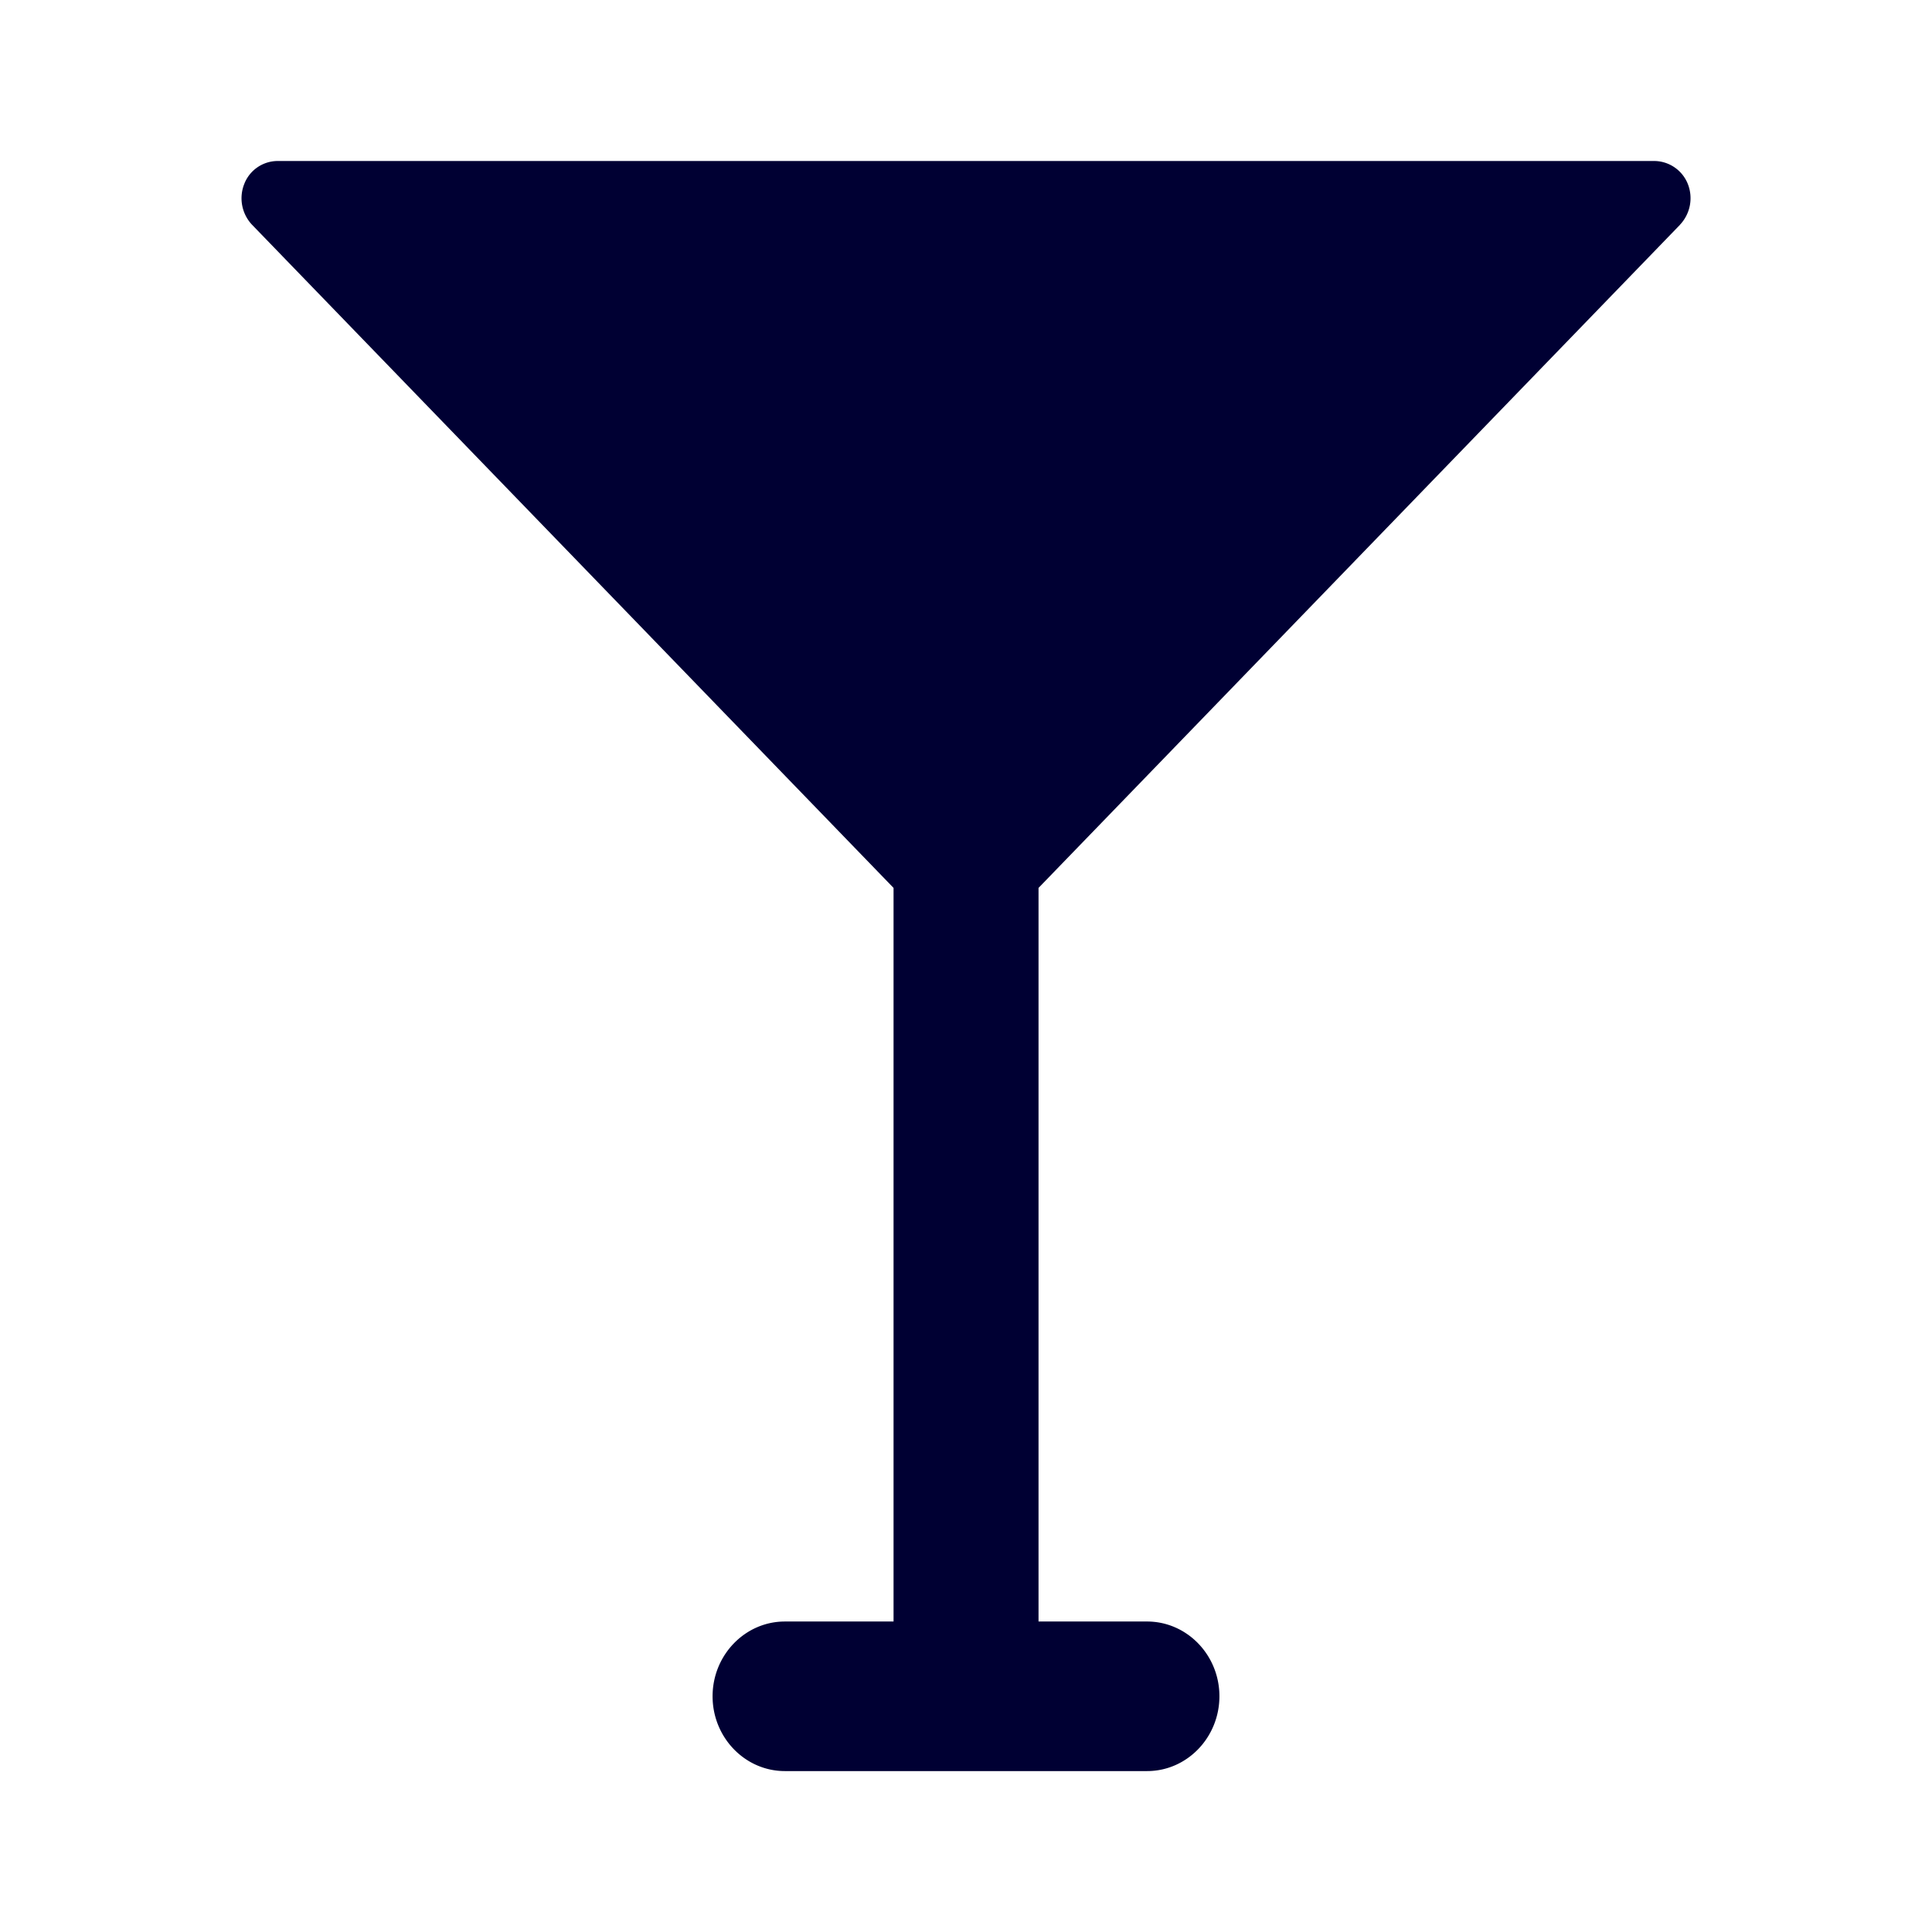 <svg xmlns="http://www.w3.org/2000/svg" width="24" height="24" fill="none"><path fill="#003" d="M20.869 2.792a.48.48 0 0 0 .098-.506.452.452 0 0 0-.415-.286H3.448a.446.446 0 0 0-.414.286.48.48 0 0 0 .097.506L11.1 11.03v9.113H9.75c-.495 0-.898.417-.898.929s.403.929.898.929h4.5c.495 0 .898-.417.898-.93 0-.511-.403-.928-.899-.928h-1.348v-9.113l7.968-8.237Z"/></svg>